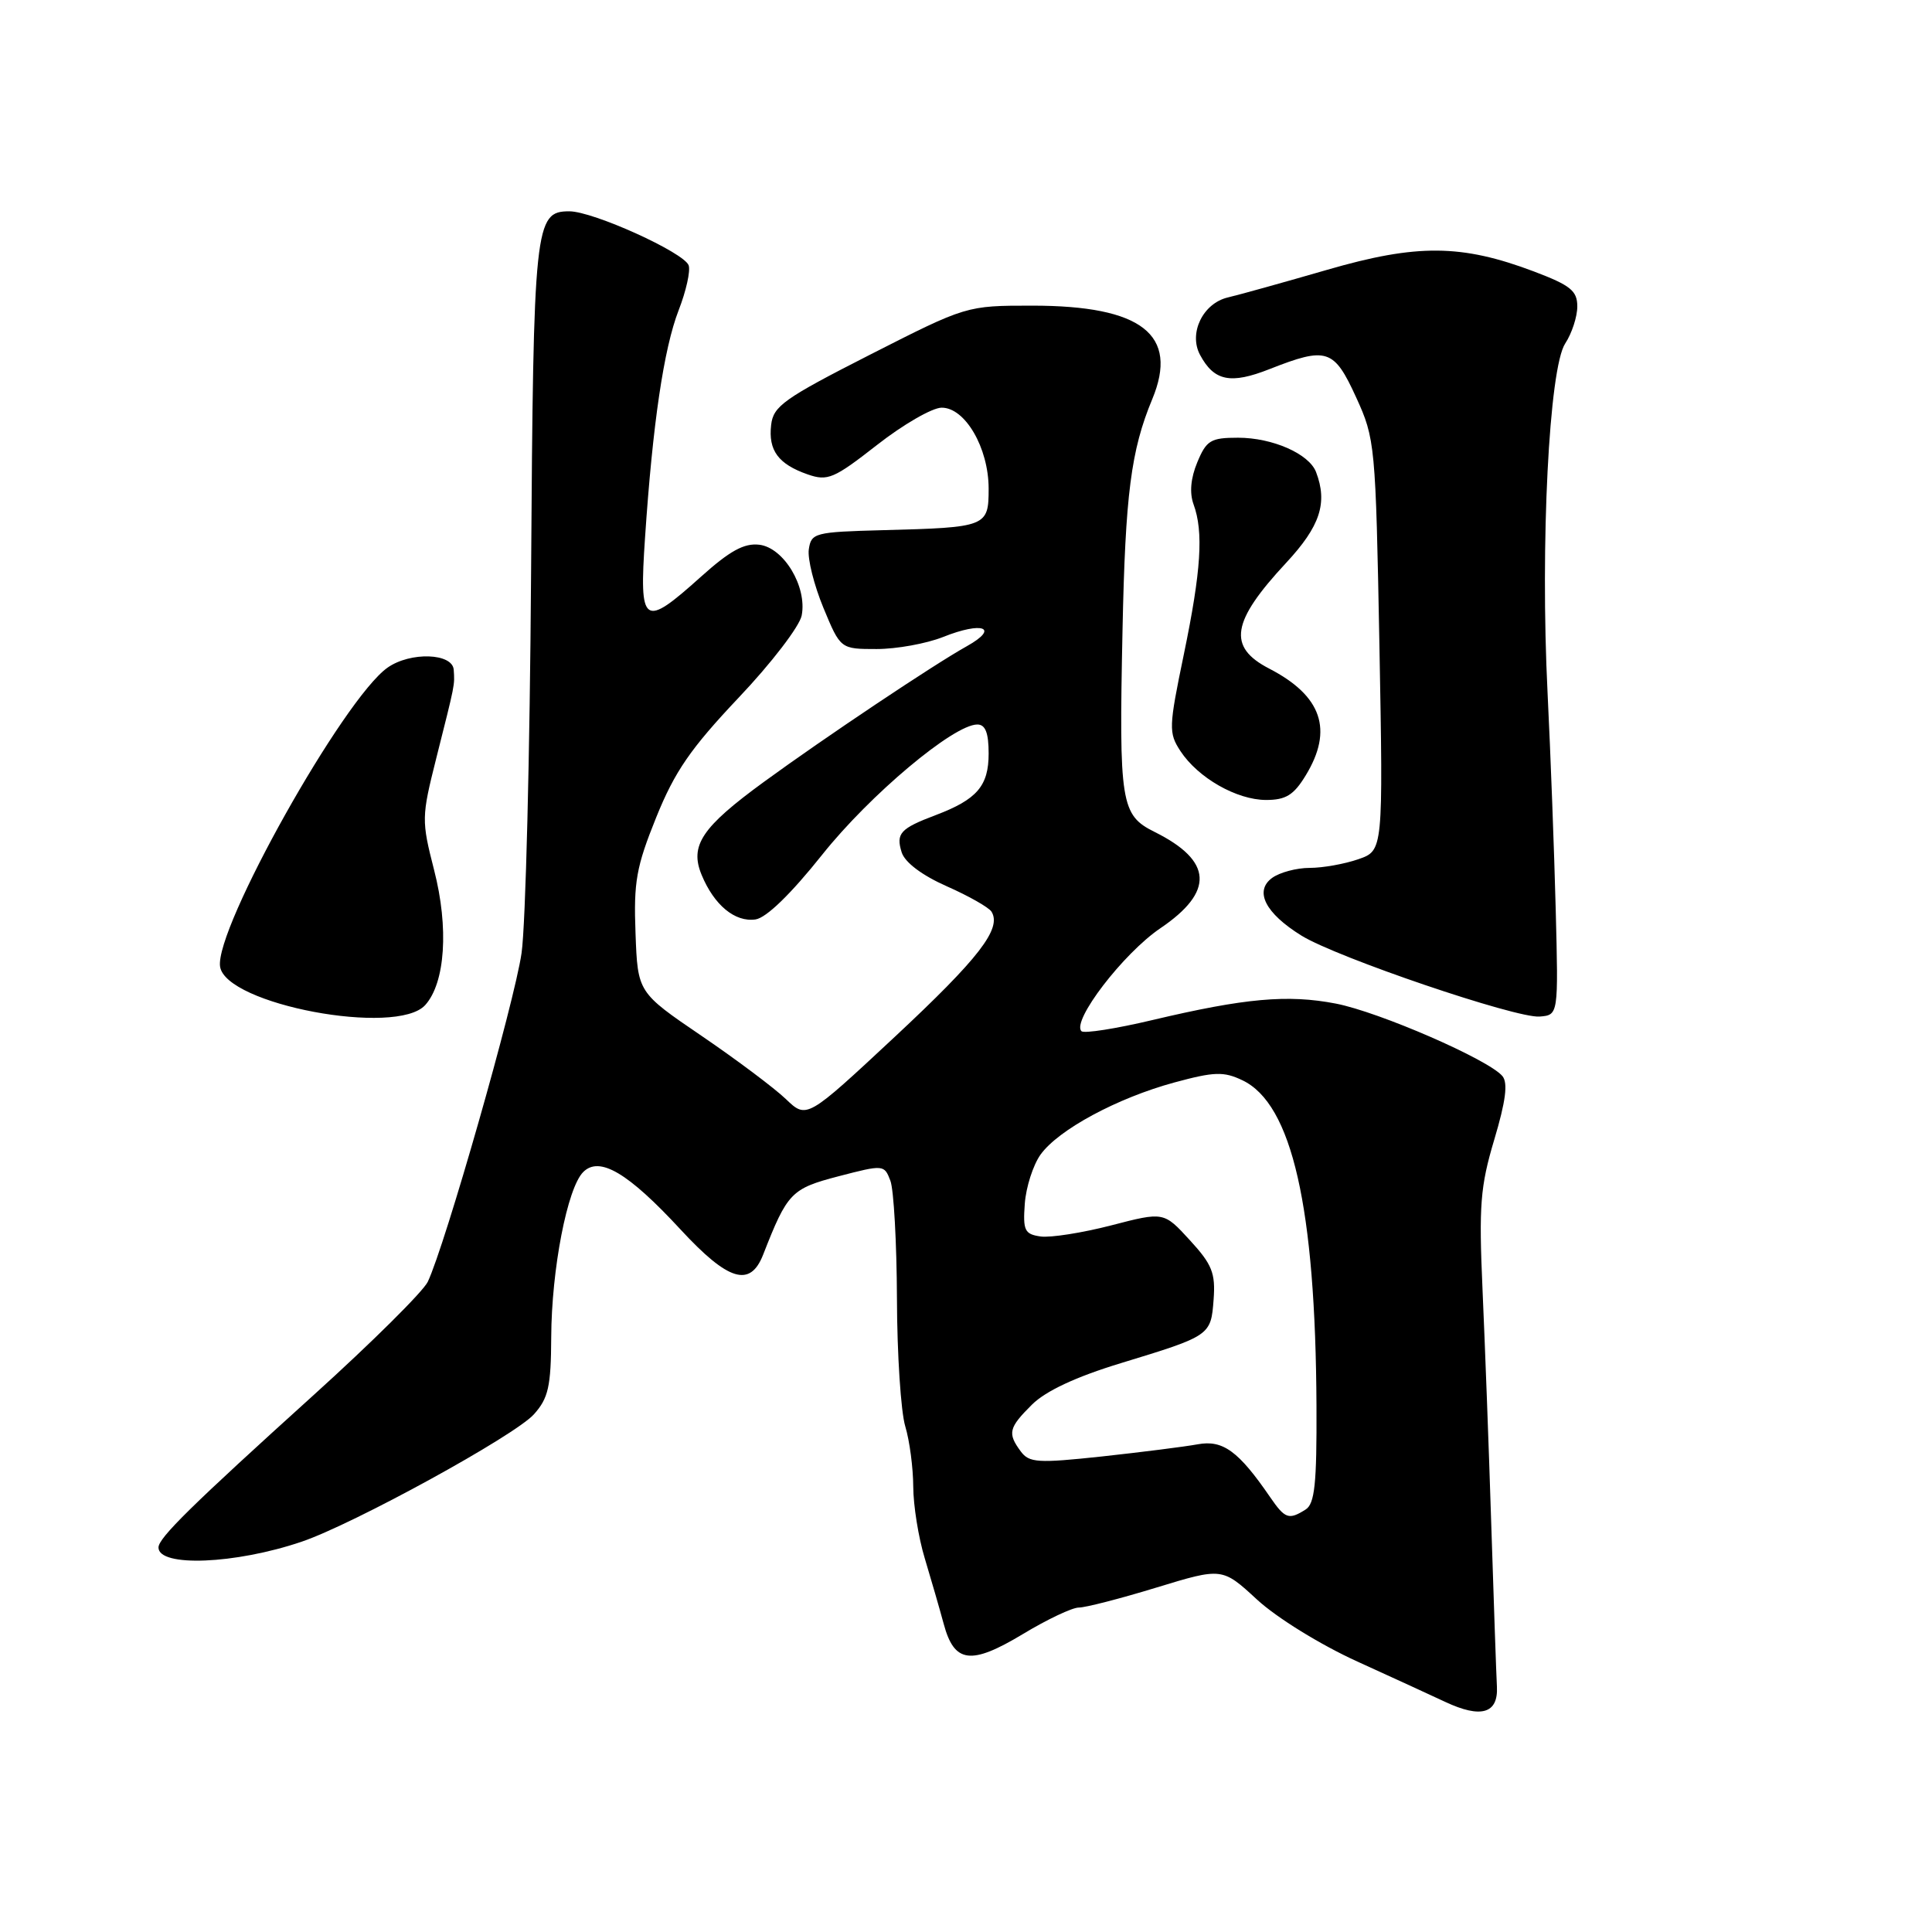 <?xml version="1.0" encoding="UTF-8" standalone="no"?>
<!DOCTYPE svg PUBLIC "-//W3C//DTD SVG 1.1//EN" "http://www.w3.org/Graphics/SVG/1.1/DTD/svg11.dtd" >
<svg xmlns="http://www.w3.org/2000/svg" xmlns:xlink="http://www.w3.org/1999/xlink" version="1.1" viewBox="0 0 256 256">
 <g >
 <path fill="currentColor"
d=" M 198.35 223.50 C 198.26 221.85 197.93 212.18 197.60 202.00 C 197.28 191.82 196.75 177.79 196.44 170.82 C 195.95 159.74 196.14 157.23 198.00 151.00 C 199.52 145.91 199.83 143.49 199.08 142.59 C 197.27 140.41 182.75 134.09 177.00 132.98 C 170.63 131.75 164.97 132.26 152.71 135.16 C 147.87 136.31 143.64 136.97 143.30 136.64 C 141.96 135.30 148.84 126.33 153.75 123.00 C 160.93 118.14 160.69 114.07 153.00 110.24 C 148.51 108.01 148.26 106.48 148.74 83.50 C 149.11 65.50 149.86 59.67 152.68 52.89 C 156.23 44.34 151.31 40.50 136.78 40.50 C 128.06 40.50 128.06 40.50 115.28 47.00 C 103.89 52.80 102.46 53.81 102.18 56.31 C 101.79 59.69 103.13 61.50 107.02 62.86 C 109.67 63.78 110.49 63.43 116.21 58.96 C 119.67 56.25 123.52 54.03 124.76 54.02 C 127.88 53.99 130.99 59.34 131.00 64.73 C 131.00 69.80 130.76 69.89 117.00 70.25 C 107.94 70.49 107.49 70.61 107.17 72.80 C 106.99 74.06 107.87 77.55 109.11 80.55 C 111.37 86.00 111.37 86.00 116.16 86.00 C 118.80 86.00 122.75 85.28 124.95 84.41 C 130.21 82.30 132.50 83.17 128.12 85.62 C 123.75 88.05 109.27 97.73 101.20 103.62 C 92.98 109.62 91.36 112.04 92.97 115.93 C 94.63 119.94 97.39 122.22 100.11 121.83 C 101.54 121.62 104.79 118.47 108.94 113.26 C 115.26 105.32 126.36 96.00 129.50 96.00 C 130.57 96.00 131.00 97.10 131.00 99.85 C 131.00 104.14 129.46 105.93 124.00 108.00 C 119.28 109.78 118.69 110.43 119.48 112.95 C 119.91 114.28 122.18 115.99 125.46 117.44 C 128.36 118.72 131.03 120.24 131.38 120.80 C 132.76 123.04 129.74 126.96 118.56 137.39 C 106.89 148.27 106.89 148.27 104.14 145.64 C 102.63 144.19 97.59 140.41 92.95 137.25 C 84.50 131.50 84.50 131.50 84.21 123.66 C 83.95 116.85 84.31 114.85 86.95 108.31 C 89.41 102.22 91.50 99.19 97.86 92.46 C 102.20 87.89 105.96 82.98 106.23 81.55 C 106.96 77.74 103.86 72.57 100.61 72.18 C 98.60 71.94 96.70 72.99 92.87 76.43 C 85.23 83.29 84.68 82.91 85.47 71.25 C 86.48 56.17 87.96 46.18 89.92 41.12 C 90.91 38.58 91.51 35.90 91.25 35.16 C 90.64 33.46 78.60 28.00 75.44 28.00 C 70.85 28.00 70.68 29.67 70.37 76.00 C 70.21 99.92 69.65 122.55 69.11 126.28 C 68.18 132.81 58.98 165.02 56.68 169.85 C 56.06 171.14 49.26 177.89 41.56 184.85 C 25.40 199.46 21.00 203.78 21.00 205.05 C 21.00 207.68 31.19 207.27 39.98 204.28 C 46.85 201.95 68.22 190.23 70.75 187.40 C 72.66 185.27 73.01 183.73 73.04 177.19 C 73.08 168.20 75.17 157.40 77.28 155.30 C 79.43 153.15 83.22 155.39 90.17 162.91 C 96.50 169.76 99.40 170.64 101.12 166.25 C 104.34 158.02 104.84 157.50 111.12 155.86 C 117.08 154.31 117.17 154.32 117.98 156.45 C 118.43 157.63 118.82 164.66 118.85 172.05 C 118.87 179.45 119.37 187.07 119.95 188.99 C 120.53 190.91 121.00 194.51 121.01 196.99 C 121.02 199.47 121.70 203.75 122.54 206.50 C 123.37 209.25 124.50 213.16 125.05 215.19 C 126.45 220.39 128.65 220.67 135.54 216.52 C 138.75 214.58 142.08 213.01 142.94 213.01 C 143.80 213.02 148.43 211.83 153.23 210.36 C 161.95 207.70 161.95 207.70 166.57 211.96 C 169.19 214.37 174.95 217.93 179.85 220.16 C 184.61 222.33 189.85 224.73 191.50 225.51 C 196.24 227.73 198.53 227.06 198.35 223.50 Z  M 56.34 133.18 C 59.00 130.24 59.49 122.93 57.52 115.28 C 55.84 108.71 55.85 108.26 57.80 100.50 C 60.33 90.46 60.26 90.84 60.12 88.75 C 59.97 86.53 54.38 86.34 51.36 88.46 C 45.54 92.54 28.44 123.05 29.16 128.07 C 29.88 133.10 52.55 137.36 56.34 133.18 Z  M 206.14 120.50 C 205.94 112.80 205.46 99.88 205.06 91.79 C 204.08 72.07 205.26 48.77 207.40 45.51 C 208.28 44.17 209.00 41.96 209.00 40.61 C 209.00 38.53 208.11 37.81 203.25 35.97 C 193.66 32.35 187.75 32.30 175.86 35.75 C 170.16 37.40 164.25 39.05 162.71 39.41 C 159.40 40.18 157.47 44.14 159.01 47.02 C 160.87 50.50 163.06 50.95 168.24 48.90 C 175.82 45.92 176.76 46.23 179.69 52.64 C 182.21 58.15 182.28 58.88 182.78 85.49 C 183.28 112.71 183.28 112.71 179.99 113.85 C 178.18 114.48 175.28 115.00 173.54 115.00 C 171.80 115.00 169.56 115.60 168.56 116.33 C 166.17 118.08 167.66 121.01 172.46 123.98 C 177.16 126.88 200.87 134.94 204.00 134.70 C 206.50 134.50 206.50 134.50 206.14 120.50 Z  M 173.01 102.75 C 176.70 96.71 175.16 92.20 168.17 88.59 C 162.62 85.72 163.16 82.38 170.42 74.58 C 174.93 69.73 175.95 66.64 174.38 62.54 C 173.45 60.13 168.62 58.00 164.05 58.00 C 160.43 58.00 159.86 58.34 158.65 61.25 C 157.77 63.36 157.60 65.31 158.15 66.82 C 159.49 70.47 159.16 75.62 156.87 86.68 C 154.86 96.38 154.83 97.10 156.42 99.53 C 158.75 103.07 163.86 105.99 167.76 106.00 C 170.38 106.00 171.43 105.35 173.01 102.75 Z  M 168.30 198.38 C 164.11 192.27 162.04 190.76 158.69 191.38 C 156.94 191.70 151.22 192.42 146.00 192.99 C 137.50 193.90 136.37 193.83 135.25 192.31 C 133.48 189.91 133.65 189.19 136.75 186.11 C 138.57 184.31 142.56 182.44 148.50 180.63 C 160.41 177.00 160.45 176.97 160.81 172.19 C 161.07 168.69 160.61 167.54 157.66 164.33 C 154.21 160.56 154.21 160.56 147.24 162.37 C 143.41 163.36 139.20 164.02 137.89 163.84 C 135.77 163.54 135.53 163.05 135.79 159.50 C 135.95 157.30 136.89 154.38 137.87 153.00 C 140.24 149.69 148.04 145.49 155.62 143.43 C 160.90 142.00 162.15 141.96 164.62 143.14 C 171.20 146.26 174.32 159.96 174.44 186.29 C 174.49 196.61 174.21 199.26 173.00 200.02 C 170.77 201.43 170.27 201.25 168.30 198.38 Z "/>
</g>
</svg>